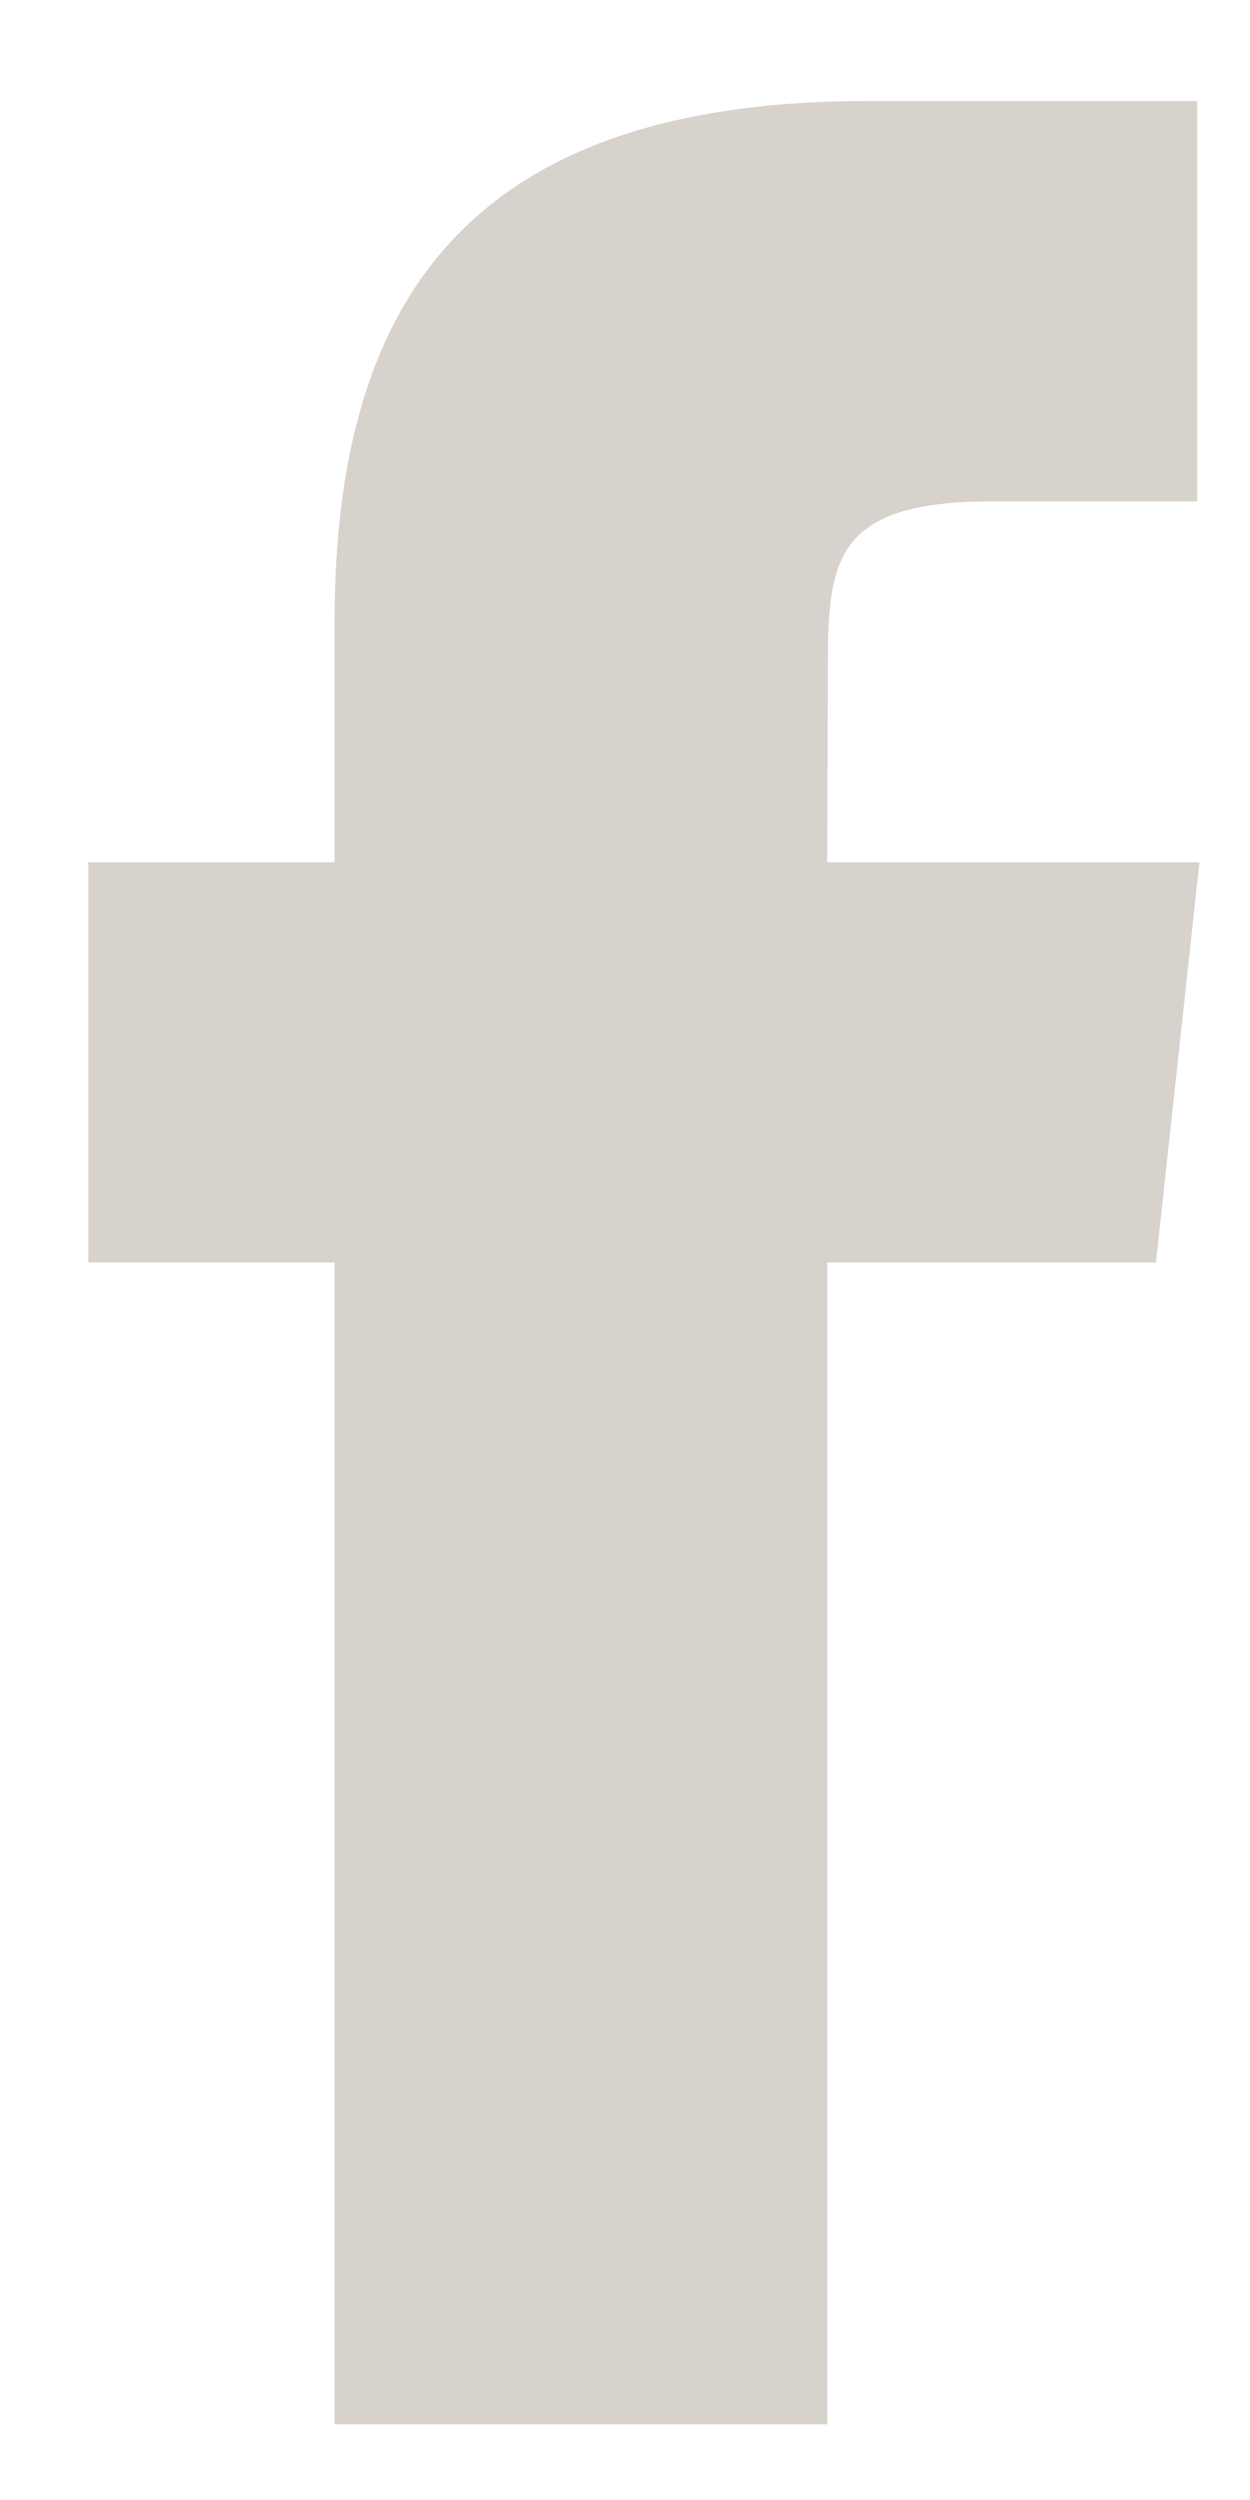 <?xml version="1.0" encoding="UTF-8"?>
<svg width="9px" height="18px" viewBox="0 0 9 18" version="1.1" xmlns="http://www.w3.org/2000/svg" xmlns:xlink="http://www.w3.org/1999/xlink">
    <!-- Generator: Sketch 48.2 (47327) - http://www.bohemiancoding.com/sketch -->
    <title>Shape</title>
    <desc>Created with Sketch.</desc>
    <defs></defs>
    <g id="Technostor-Listing-List" stroke="none" stroke-width="1" fill="none" fill-rule="evenodd" transform="translate(-146, -4051)" opacity="0.498">
        <g id="Footer" transform="translate(0, 3740)" fill="#B1A598" fill-rule="nonzero">
            <g id="social" transform="translate(135, 303)">
                <g id="facebook">
                    <path d="M16.956,25.455 L13.409,25.455 L13.409,17.09 L11.636,17.09 L11.636,14.208 L13.409,14.208 L13.409,12.477 C13.409,10.126 14.409,8.727 17.253,8.727 L19.62,8.727 L19.62,11.61 L18.141,11.61 C17.033,11.61 16.961,12.013 16.961,12.765 L16.956,14.208 L19.636,14.208 L19.323,17.09 L16.956,17.09 L16.956,25.455 L16.956,25.455 Z" id="Shape"></path>
                </g>
            </g>
        </g>
    </g>
</svg>